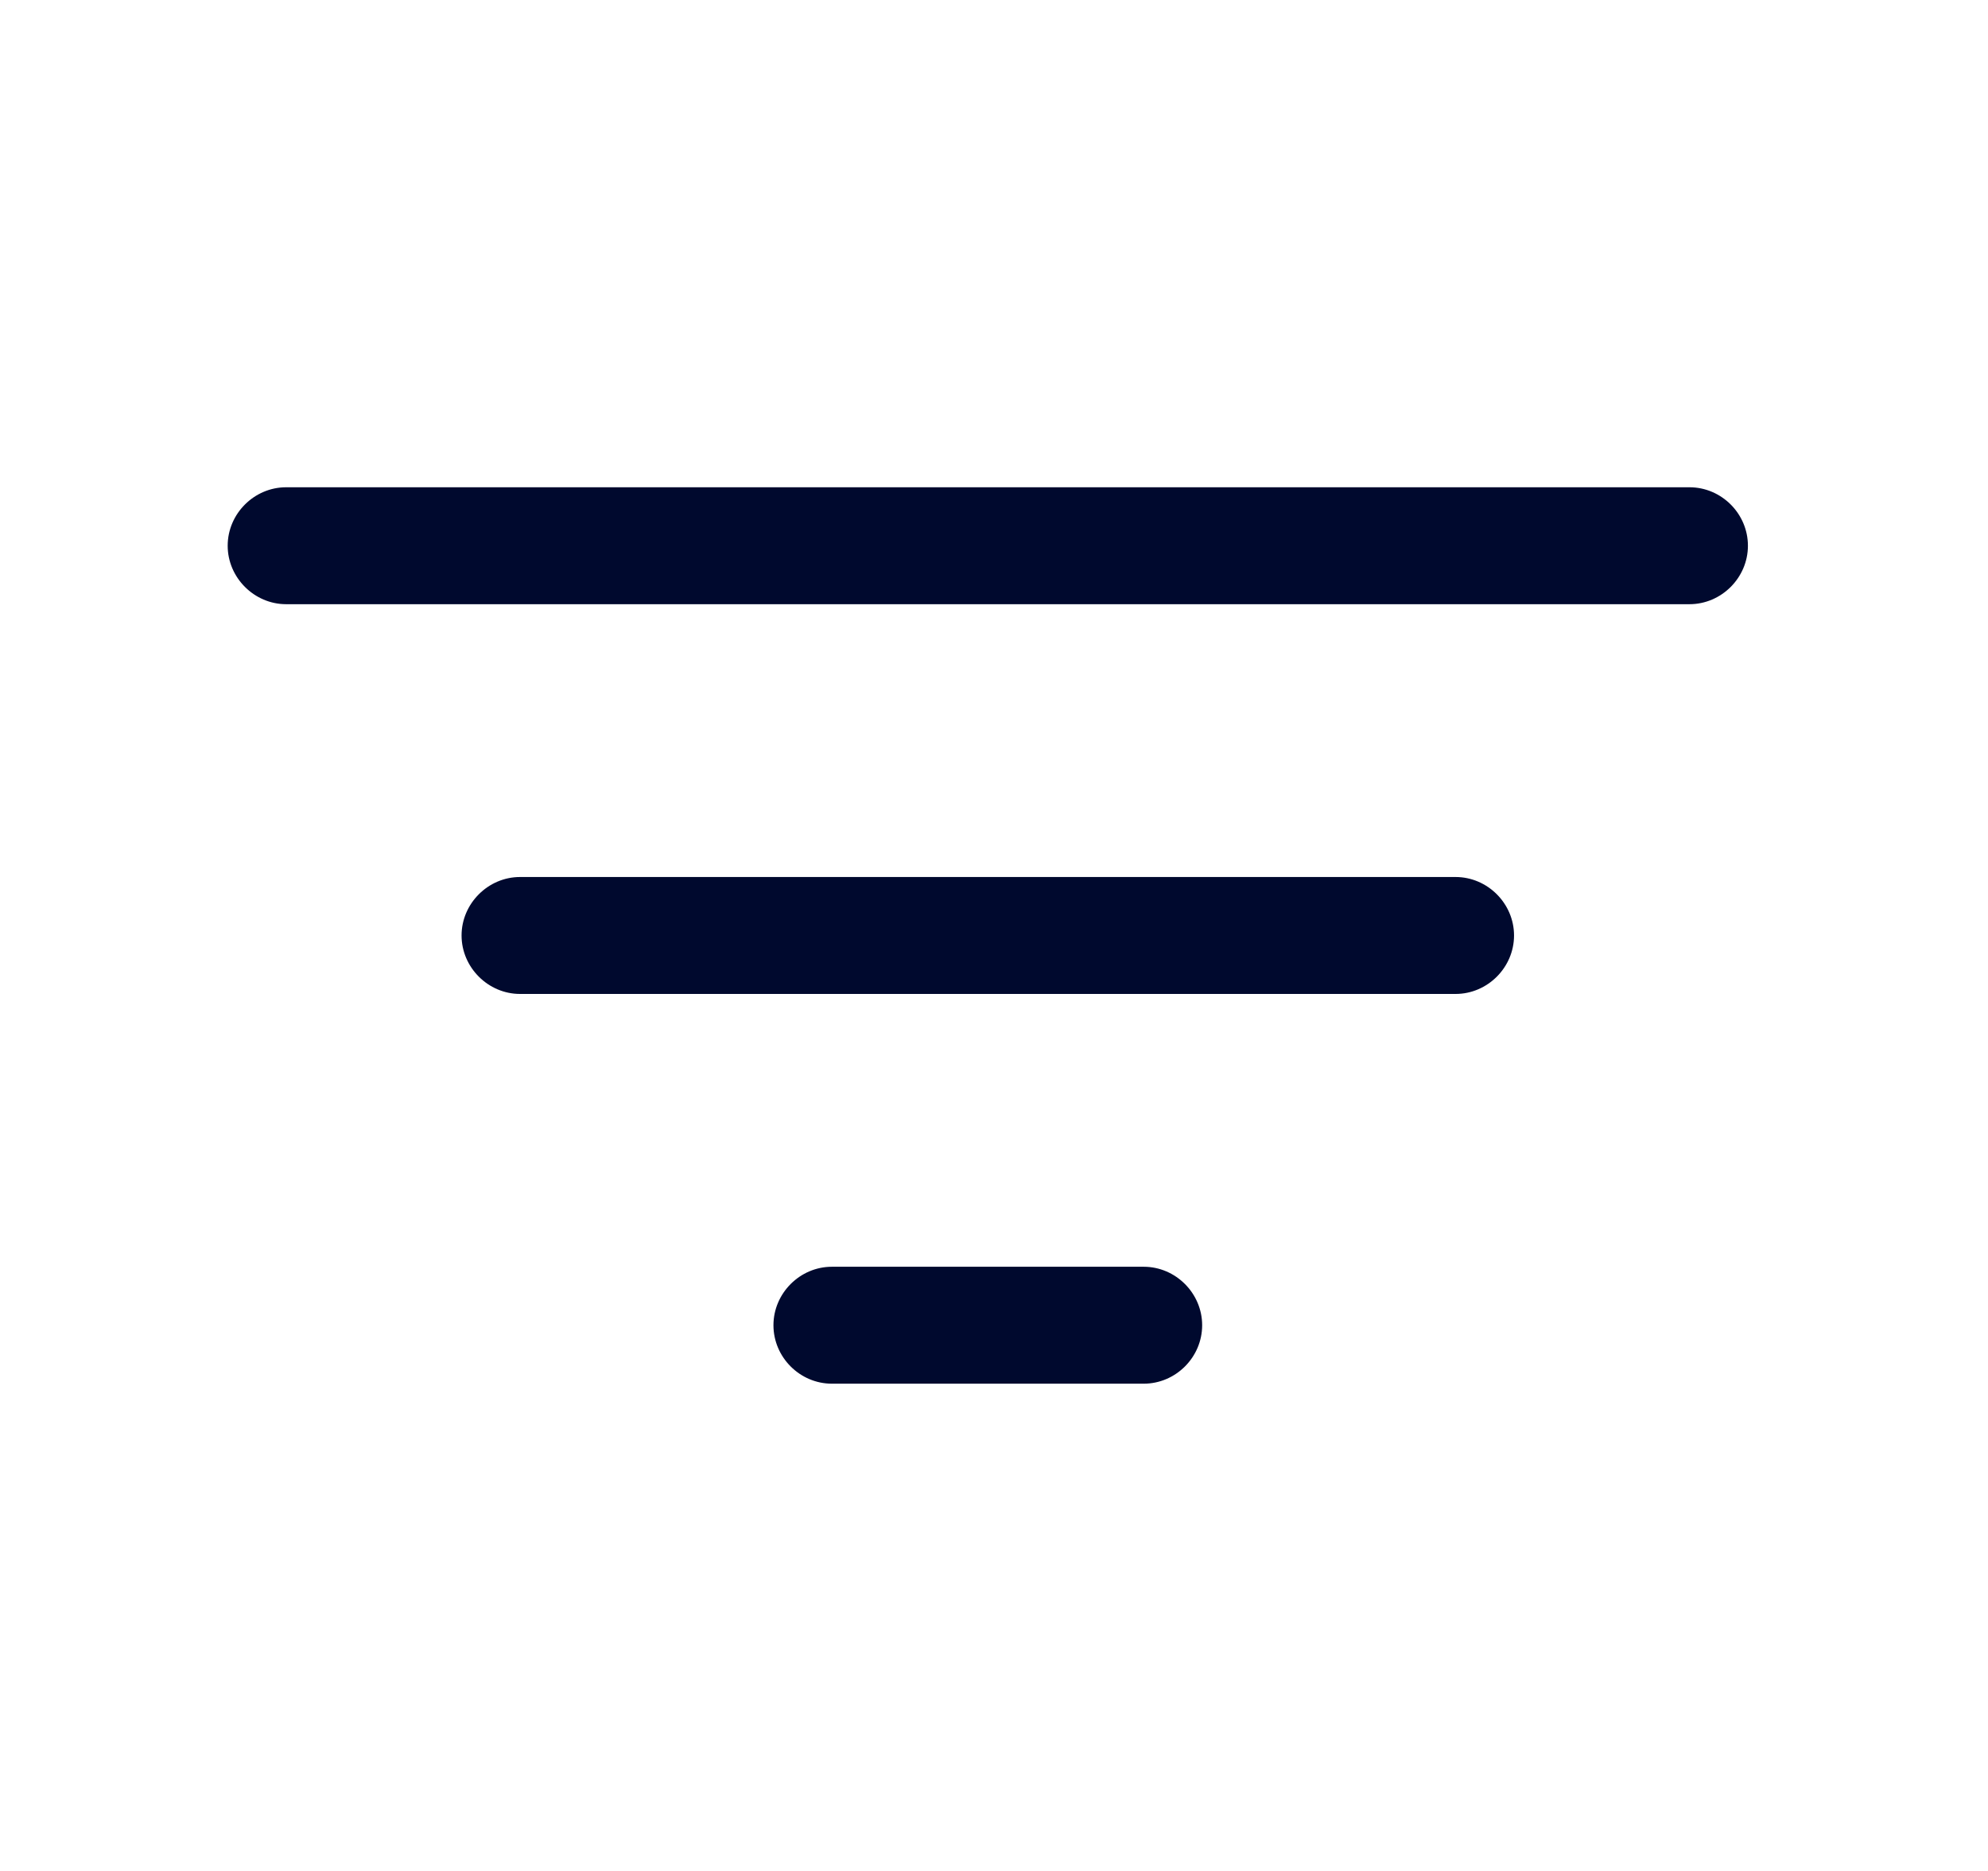 <svg width="17" height="16" viewBox="0 0 17 16" fill="none" xmlns="http://www.w3.org/2000/svg">
<path d="M14.447 5.167H2.447C2.174 5.167 1.947 4.94 1.947 4.667C1.947 4.393 2.174 4.167 2.447 4.167H14.447C14.721 4.167 14.947 4.393 14.947 4.667C14.947 4.94 14.721 5.167 14.447 5.167Z" fill="#00092E"/>
<path d="M12.447 8.5H4.447C4.174 8.5 3.947 8.273 3.947 8C3.947 7.727 4.174 7.5 4.447 7.5H12.447C12.721 7.5 12.947 7.727 12.947 8C12.947 8.273 12.721 8.5 12.447 8.5Z" fill="#00092E"/>
<path d="M9.78 11.833H7.114C6.84 11.833 6.614 11.607 6.614 11.333C6.614 11.06 6.84 10.833 7.114 10.833H9.78C10.054 10.833 10.28 11.06 10.28 11.333C10.28 11.607 10.054 11.833 9.78 11.833Z" fill="#00092E"/>
</svg>
